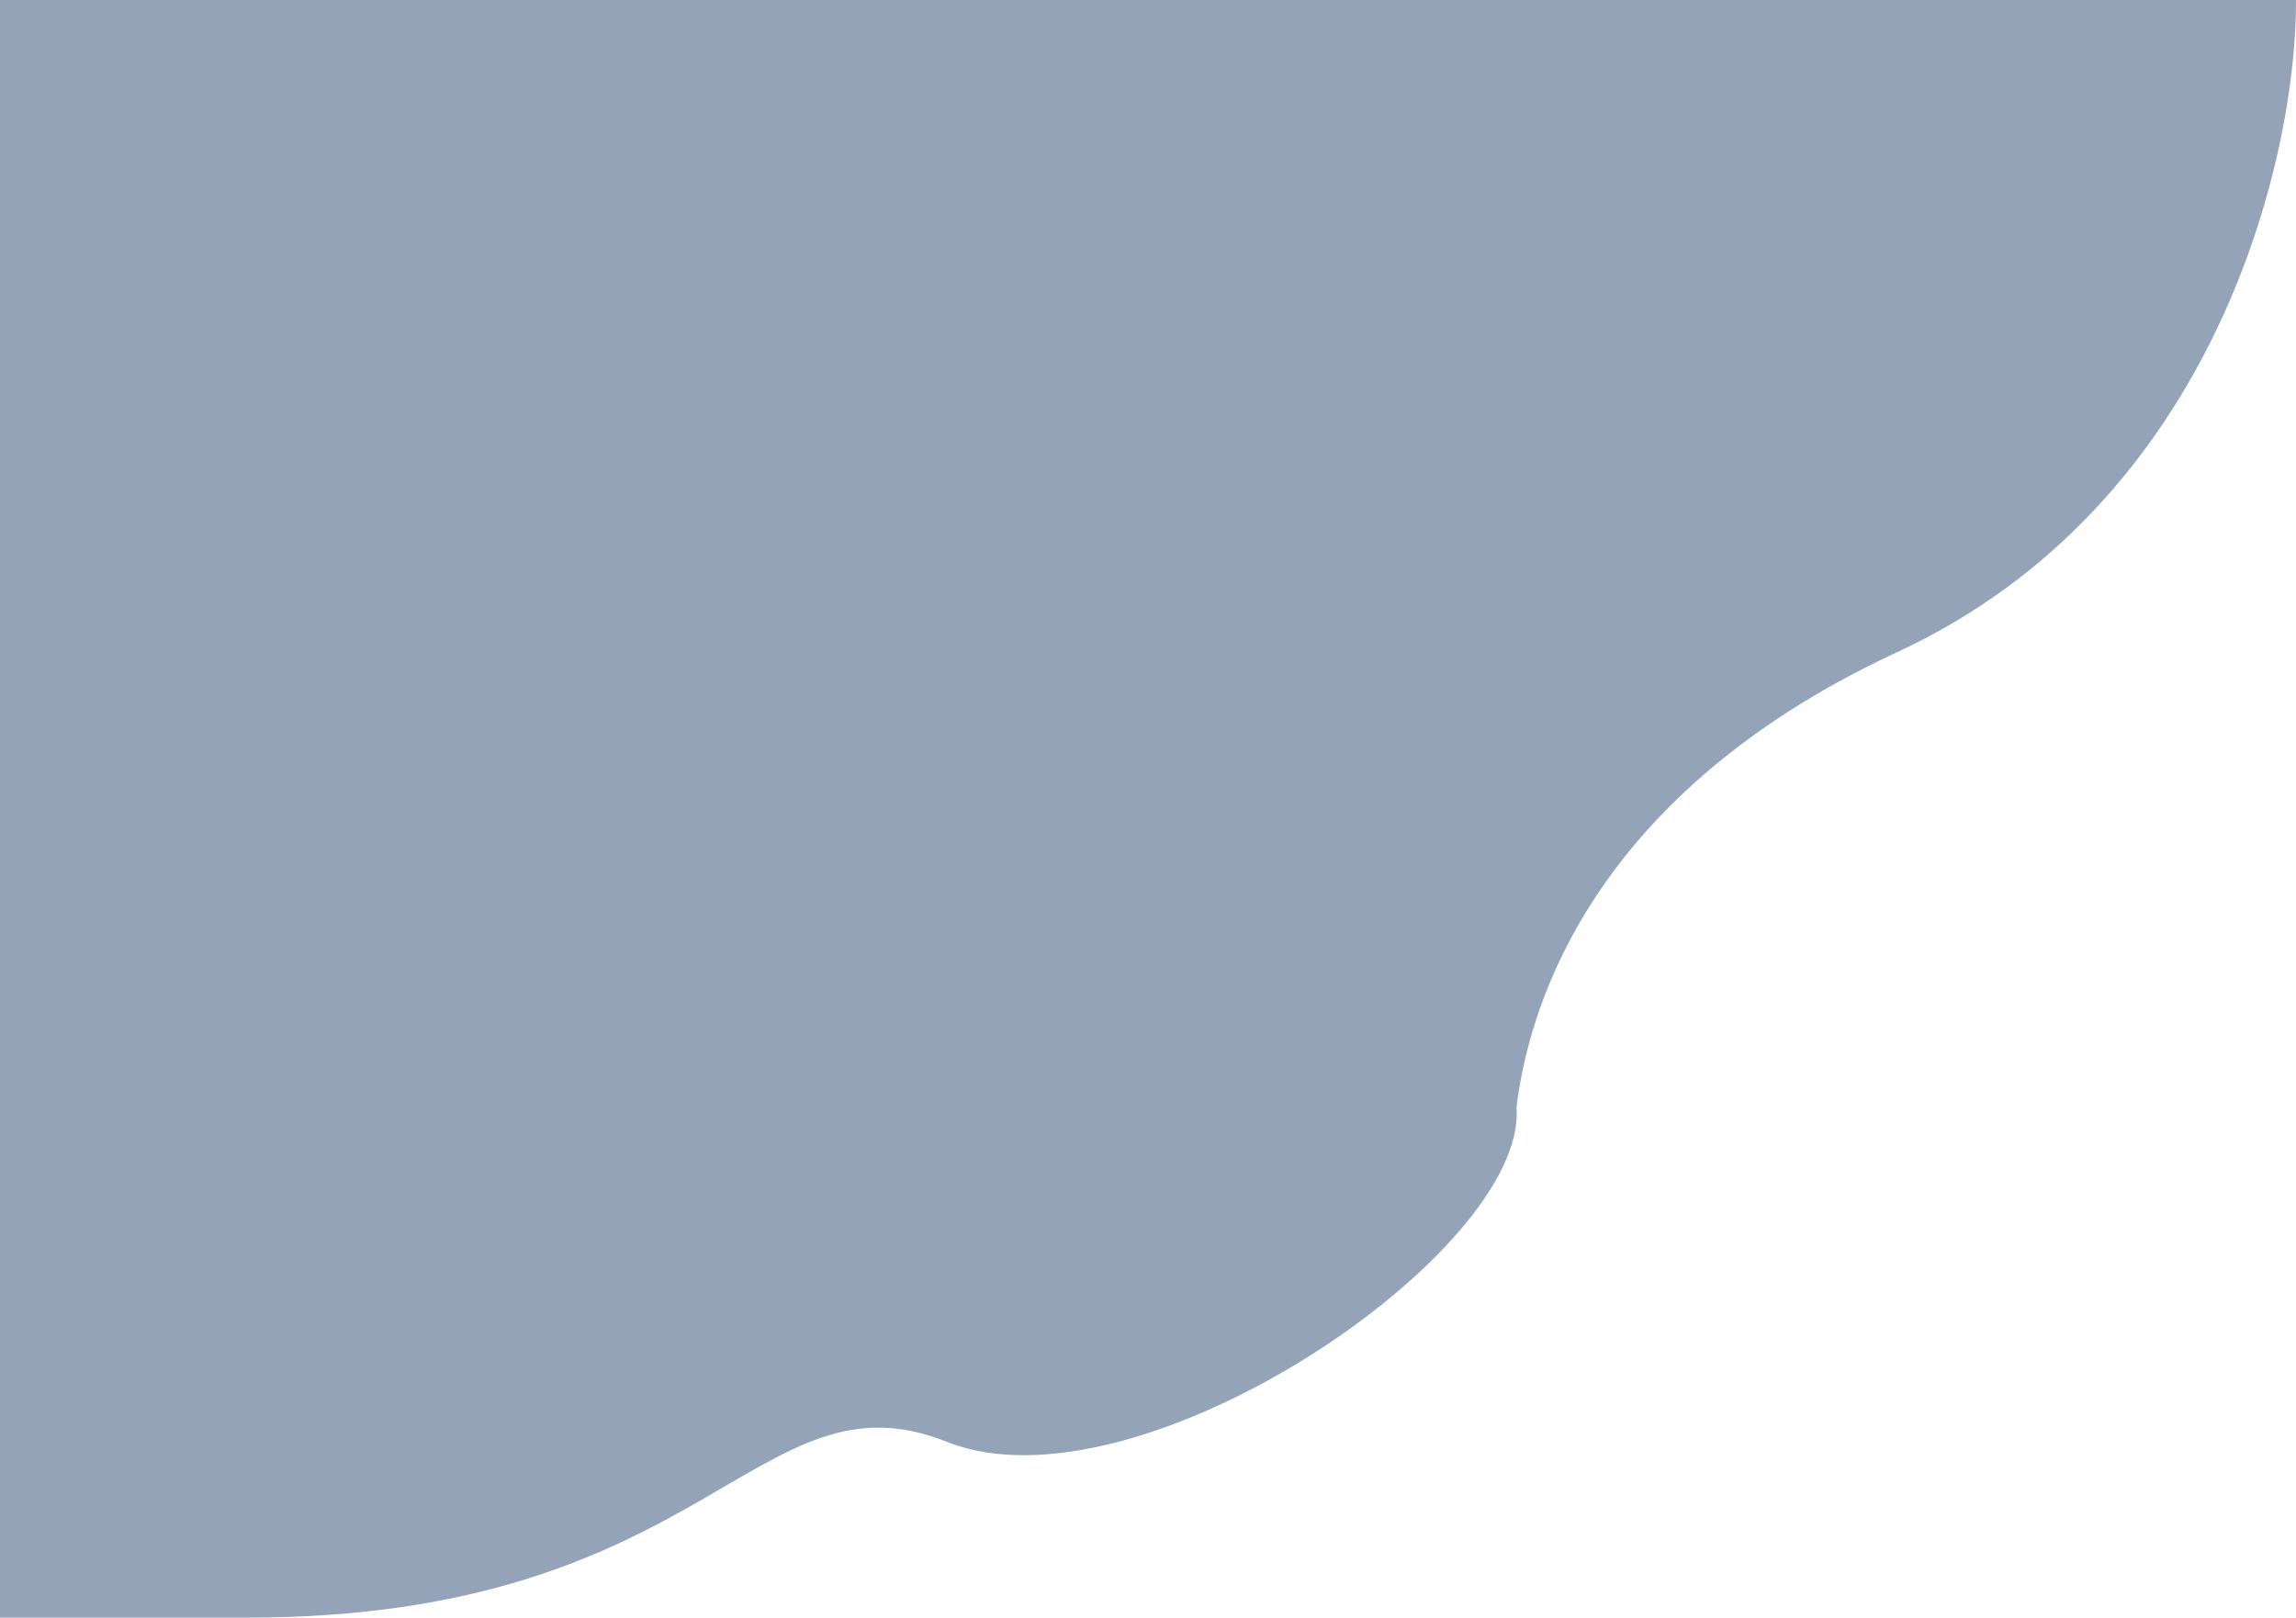 <svg width="992" height="699" viewBox="0 0 992 699" fill="none" xmlns="http://www.w3.org/2000/svg">
<path d="M819.691 281.798C958.417 217.444 992.364 66.619 991.997 0H0V699H106.797C306.627 699 326.78 590.278 409.135 623.054C491.489 655.831 659.978 540.946 655.207 478.658C659.428 443.683 680.966 346.152 819.691 281.798Z" fill="#94A3B8"/>
</svg>
